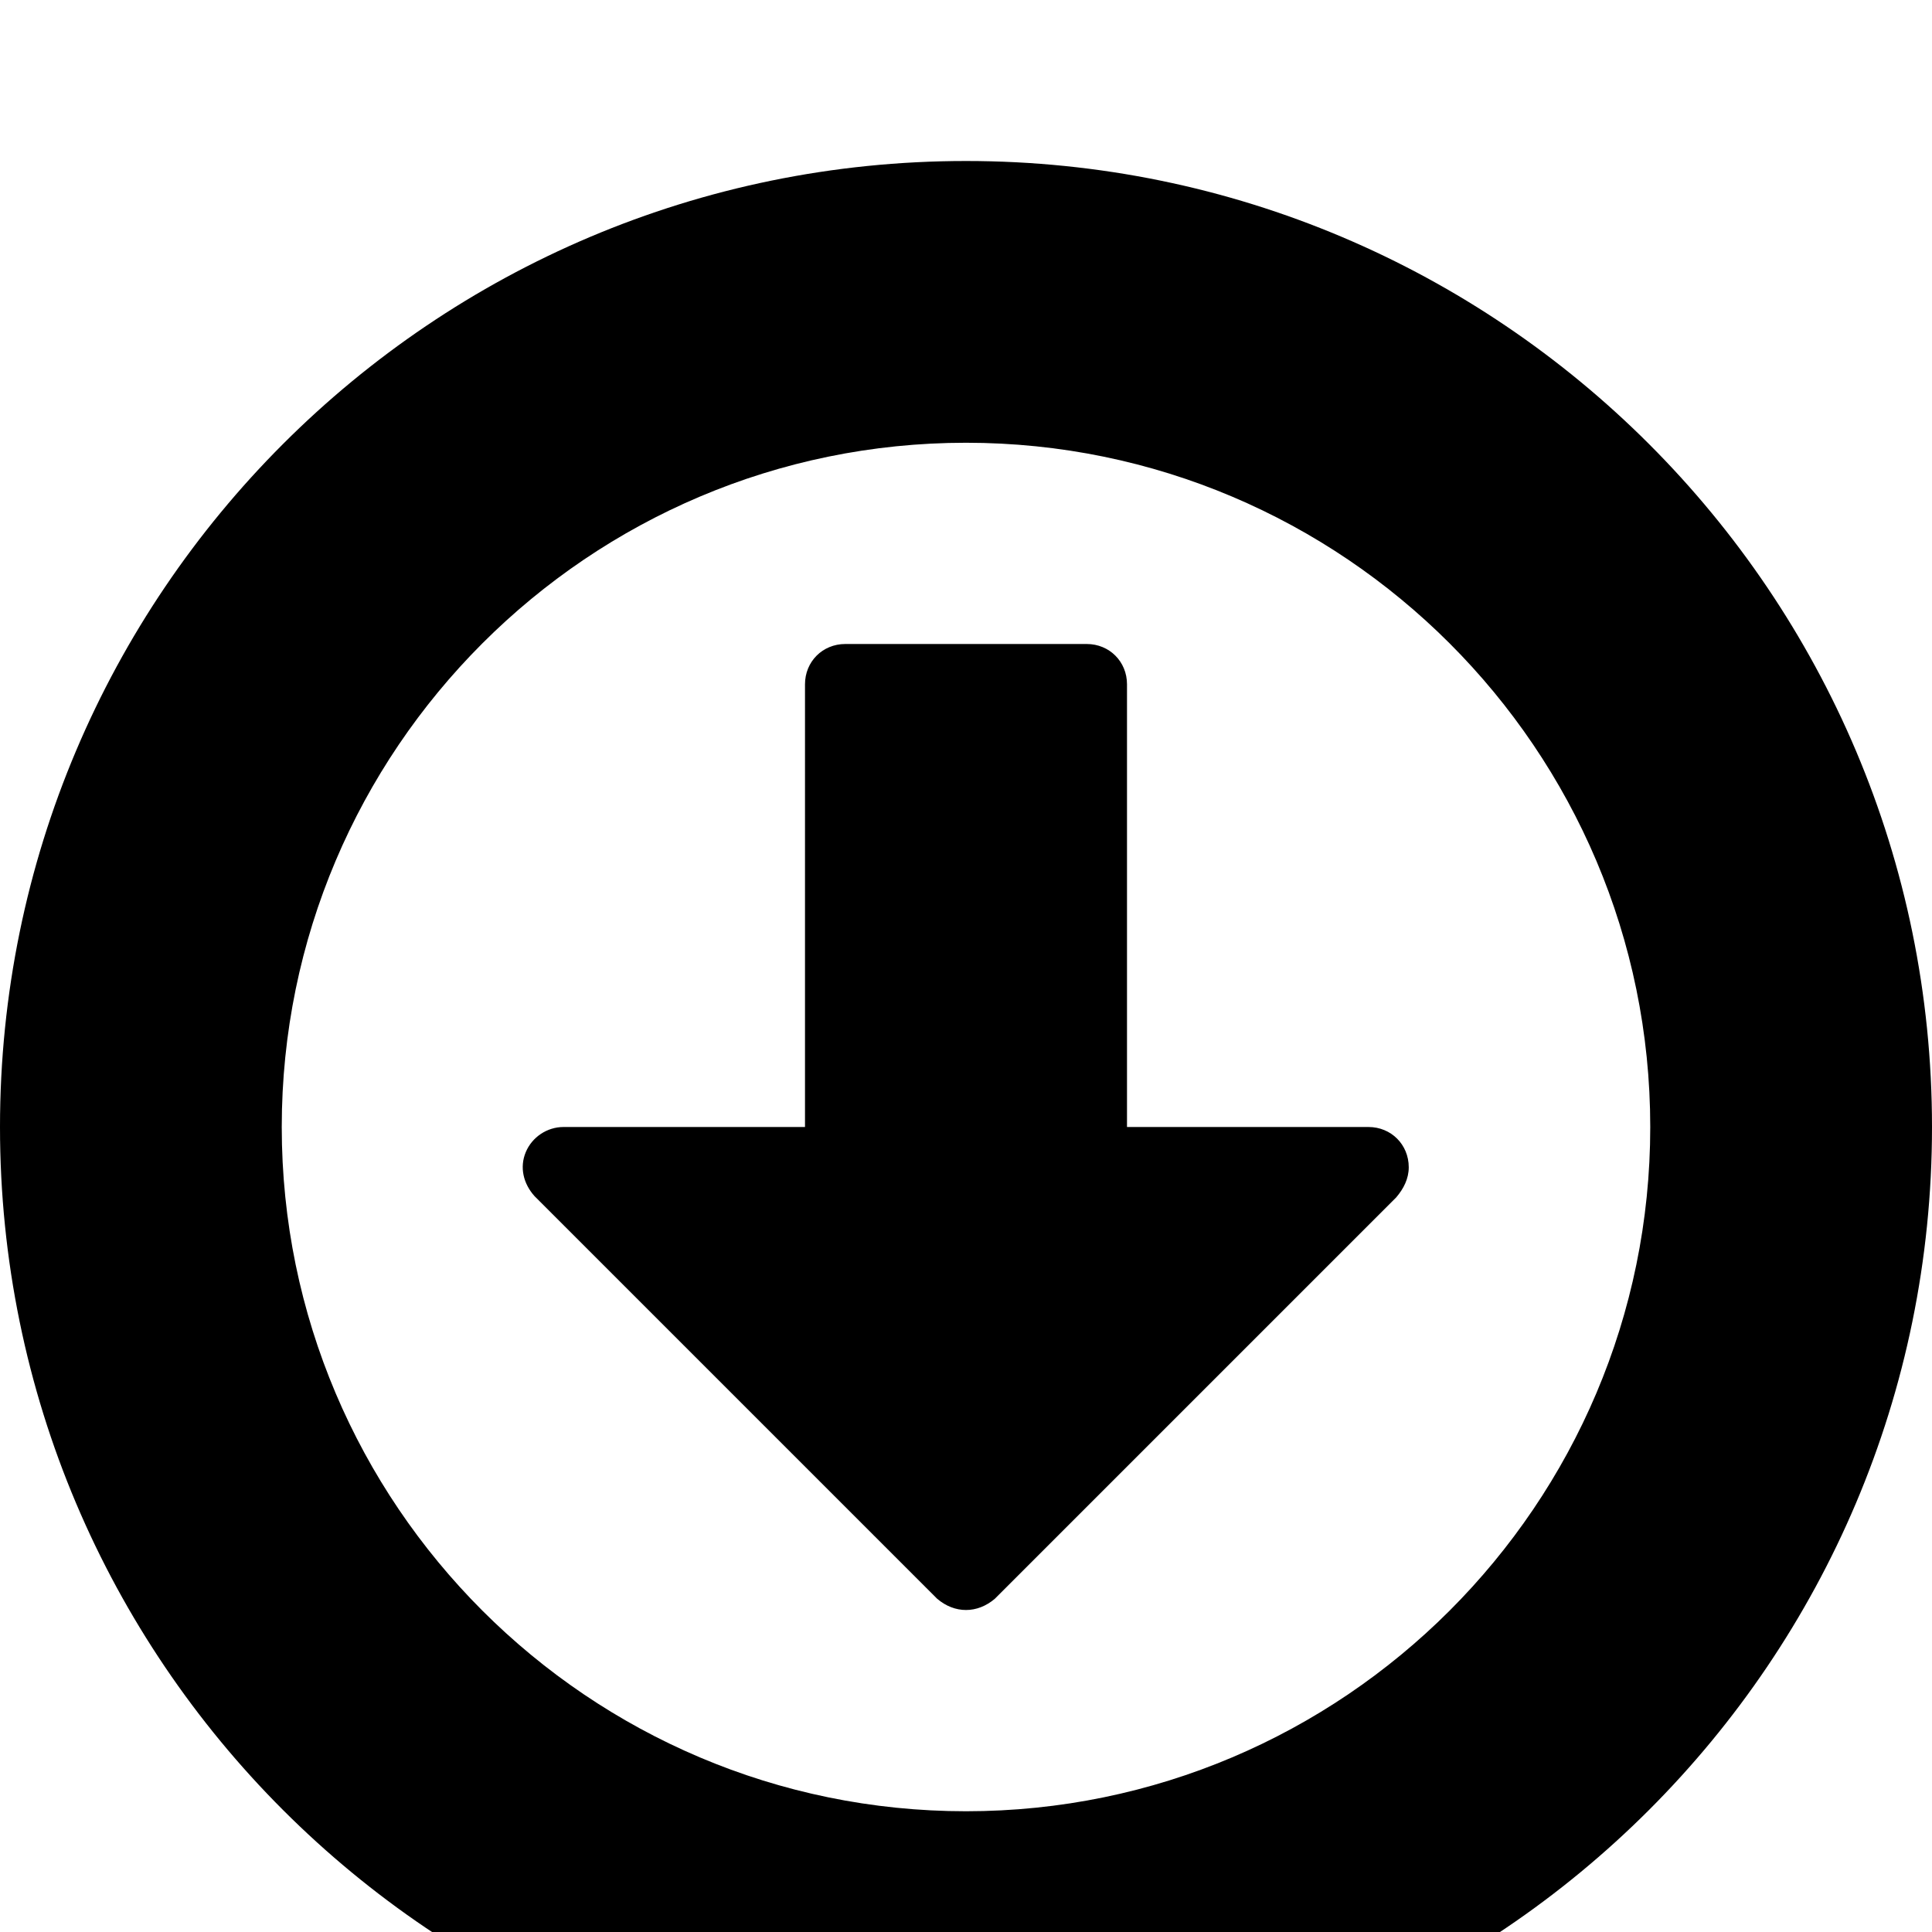 <svg xmlns="http://www.w3.org/2000/svg" width="1536" height="1536">
    <path d="M1120 928c0 9-4 17-10 24l-319 319c-7 6-15 9-23 9s-16-3-23-9L425 951c-9-10-12-23-7-35s17-20 30-20h192V544c0-18 14-32 32-32h192c18 0 32 14 32 32v352h192c18 0 32 14 32 32zM768 352c-300 0-544 244-544 544s244 544 544 544 544-244 544-544-244-544-544-544zm768 544c0 424-344 768-768 768S0 1320 0 896s344-768 768-768 768 344 768 768z"/>
</svg>
